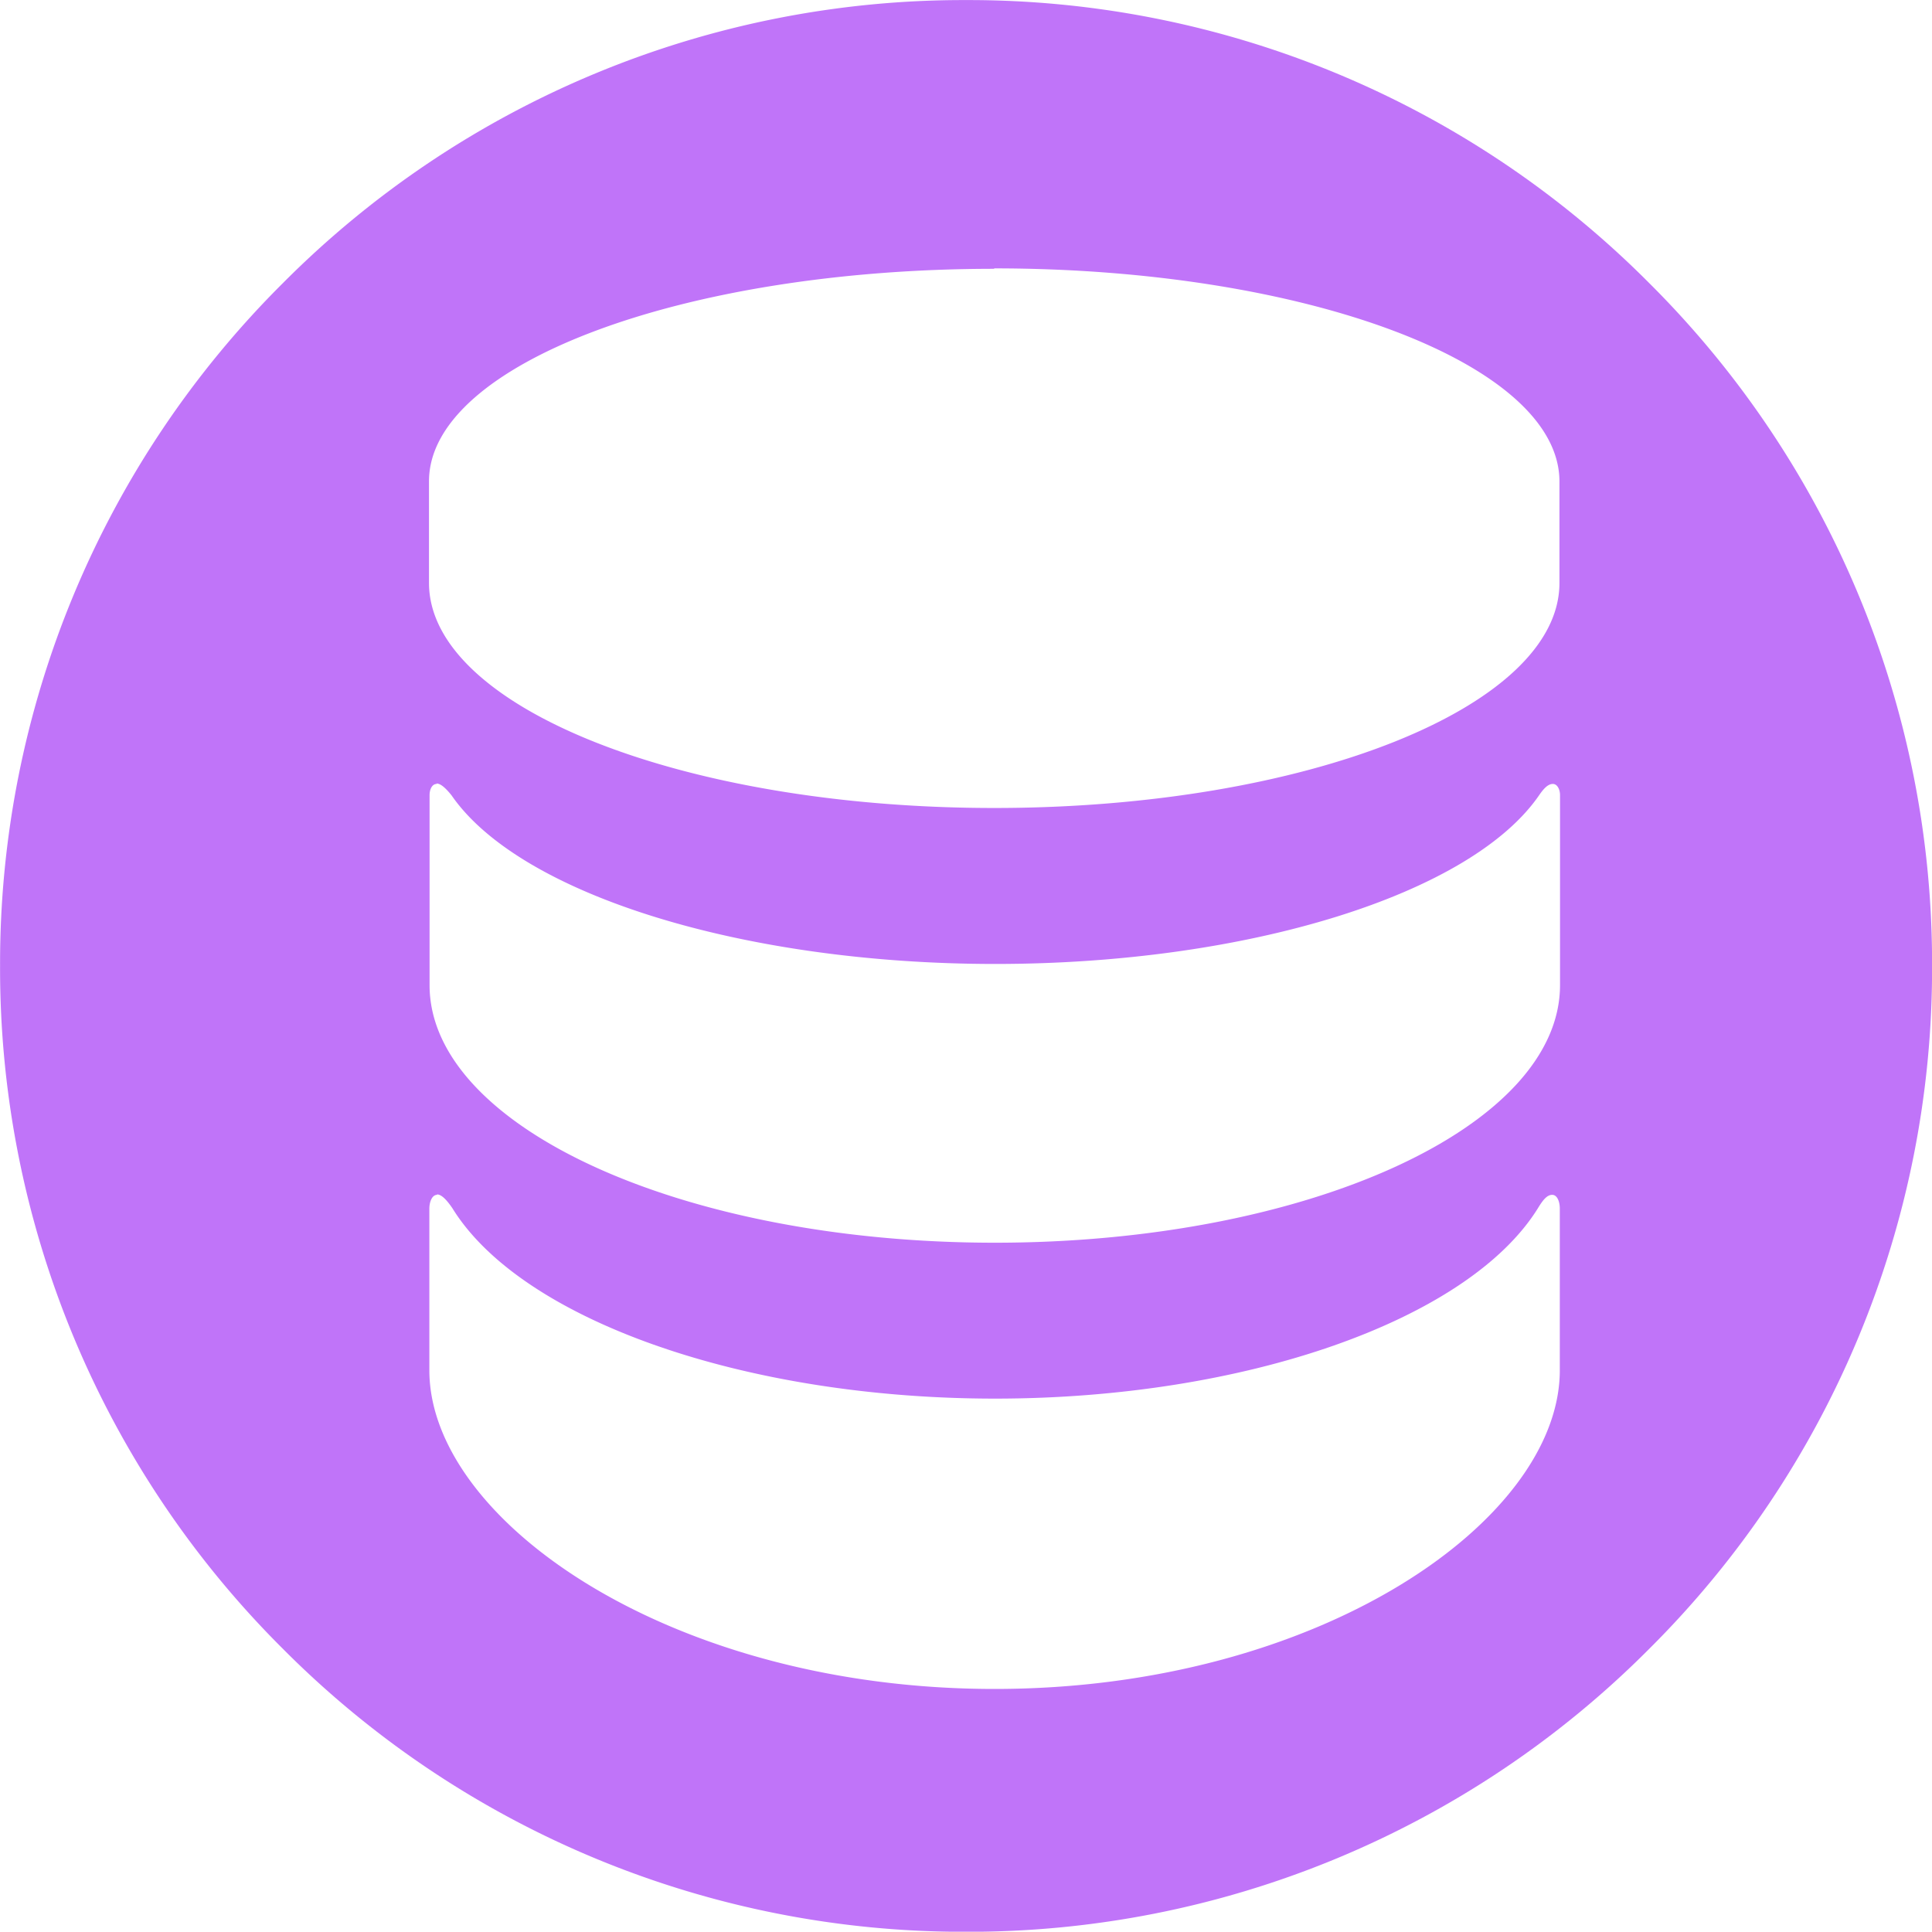 <svg xmlns="http://www.w3.org/2000/svg" width="27.003" height="26.999" viewBox="0 0 27.003 26.999"><defs><style>.a{fill:#c074f9;}</style></defs><path class="a" d="M-7823.5-14036a13.413,13.413,0,0,1-9.545-3.953,13.41,13.41,0,0,1-3.955-9.547,13.407,13.407,0,0,1,3.955-9.545,13.41,13.41,0,0,1,9.545-3.954,13.416,13.416,0,0,1,9.548,3.954,13.407,13.407,0,0,1,3.955,9.545,13.407,13.407,0,0,1-3.955,9.547A13.418,13.418,0,0,1-7823.5-14036Zm-7.392-10.3c-.071,0-.108.1-.108.193v2.259c0,2.1,3.376,4.454,7.9,4.454s7.9-2.352,7.9-4.454v-2.259c0-.1-.037-.193-.106-.193s-.126.064-.2.187c-.973,1.566-4.093,2.661-7.588,2.661s-6.616-1.095-7.584-2.661C-7830.765-14046.241-7830.835-14046.306-7830.893-14046.306Zm-.005-5.743c-.067,0-.1.08-.1.155v2.657c0,1.983,3.542,3.6,7.9,3.6s7.9-1.613,7.9-3.6v-2.657c0-.075-.036-.155-.1-.155s-.122.055-.193.159c-.956,1.388-4.08,2.357-7.6,2.357s-6.643-.97-7.6-2.357C-7830.8-14052.021-7830.86-14052.049-7830.9-14052.049Zm7.792-7.2c-4.354,0-7.9,1.332-7.9,2.969v1.422c0,1.734,3.542,3.145,7.9,3.145s7.9-1.41,7.9-3.145v-1.422C-7815.211-14057.917-7818.753-14059.249-7823.106-14059.249Z" transform="translate(7837.001 14063)"/></svg>